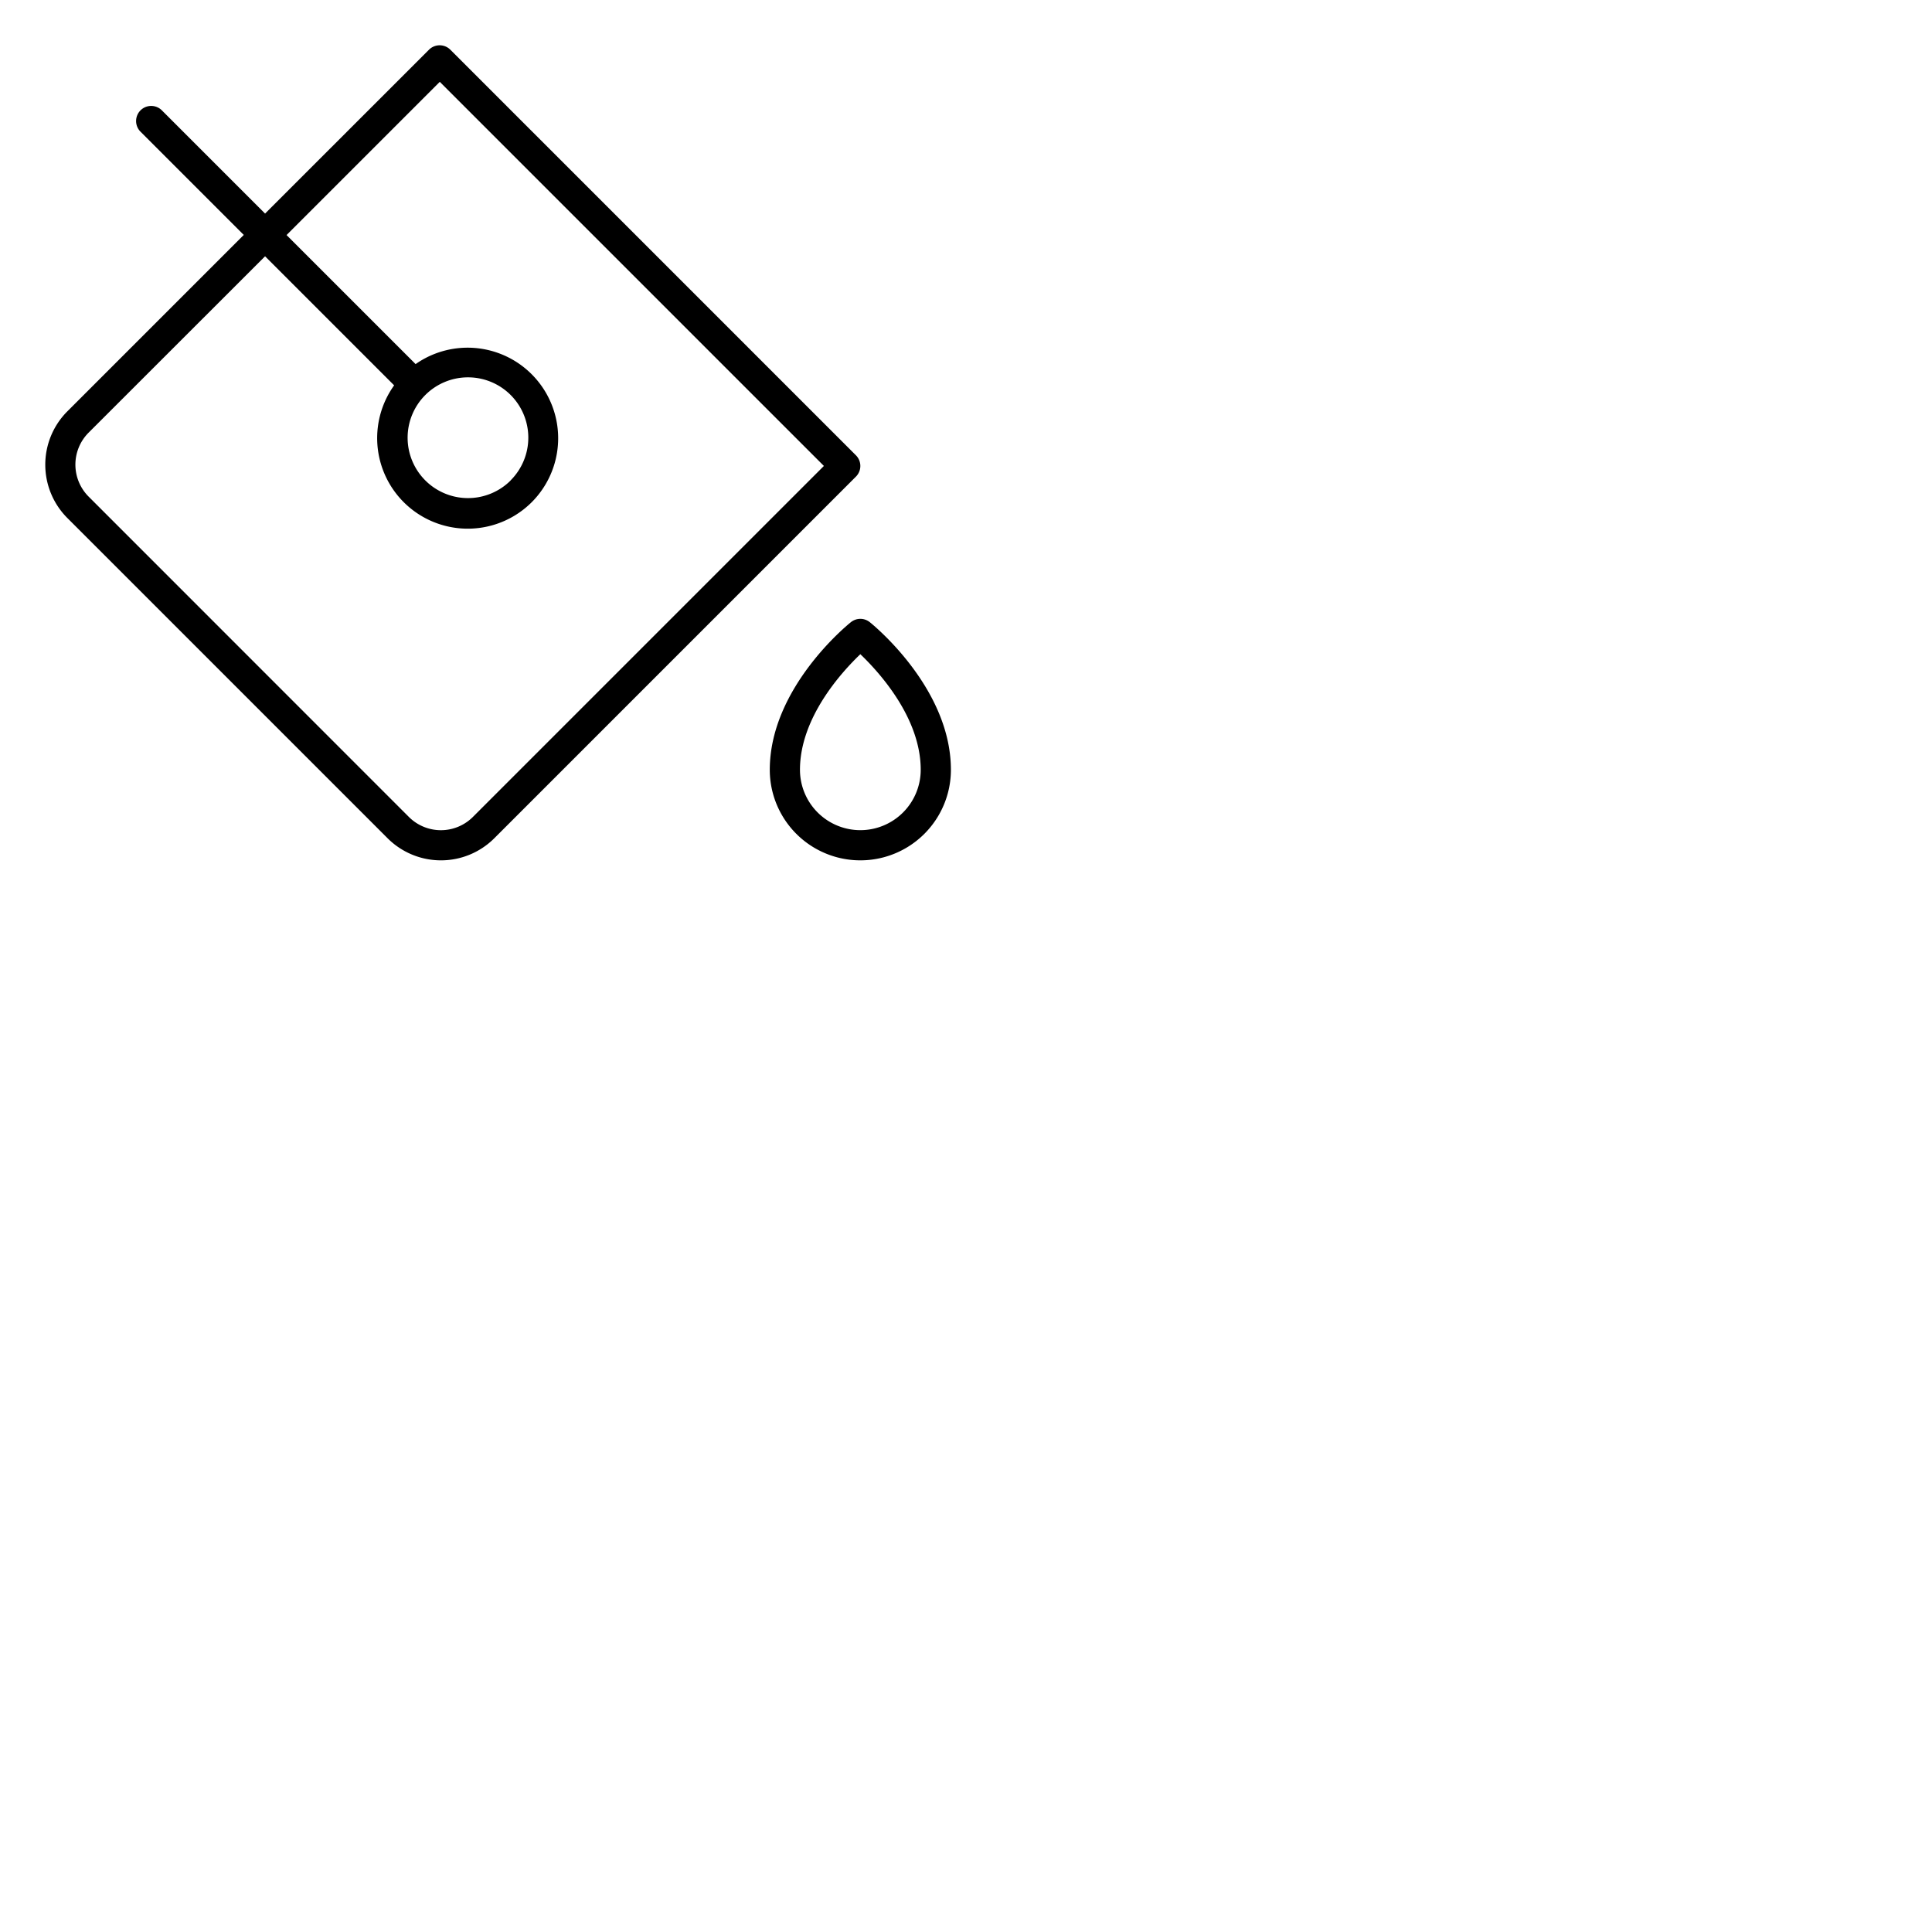 <svg xmlns="http://www.w3.org/2000/svg" version="1.1" viewBox="0 0 512 512" fill="currentColor"><path fill="currentColor" d="M230.5 164.88a4 4 0 0 0-5 0c-.88.7-21.5 17.45-21.5 39.12a24 24 0 0 0 48 0c0-21.67-20.62-38.42-21.5-39.12M228 220a16 16 0 0 1-16-16c0-13.75 10.95-25.8 16-30.63c5.05 4.83 16 16.88 16 30.63a16 16 0 0 1-16 16m-1.17-99.34L119.34 13.17a4 4 0 0 0-5.65 0L70.25 56.6L42.82 29.17a4 4 0 0 0-5.65 5.66L64.6 62.26L17.86 109a20 20 0 0 0 0 28.29l84.85 84.85a20 20 0 0 0 28.29 0l95.83-95.83a4 4 0 0 0 0-5.65m-101.49 95.82a12 12 0 0 1-17 0l-84.83-84.85a12 12 0 0 1 0-17l46.74-46.71l34.2 34.2A24 24 0 0 0 141 133a24 24 0 0 0-30.86-36.51l-34.2-34.2l40.61-40.6l101.79 101.79Zm10-89.17a16 16 0 1 1 0-22.62a16 16 0 0 1-.03 22.62Z"/></svg>